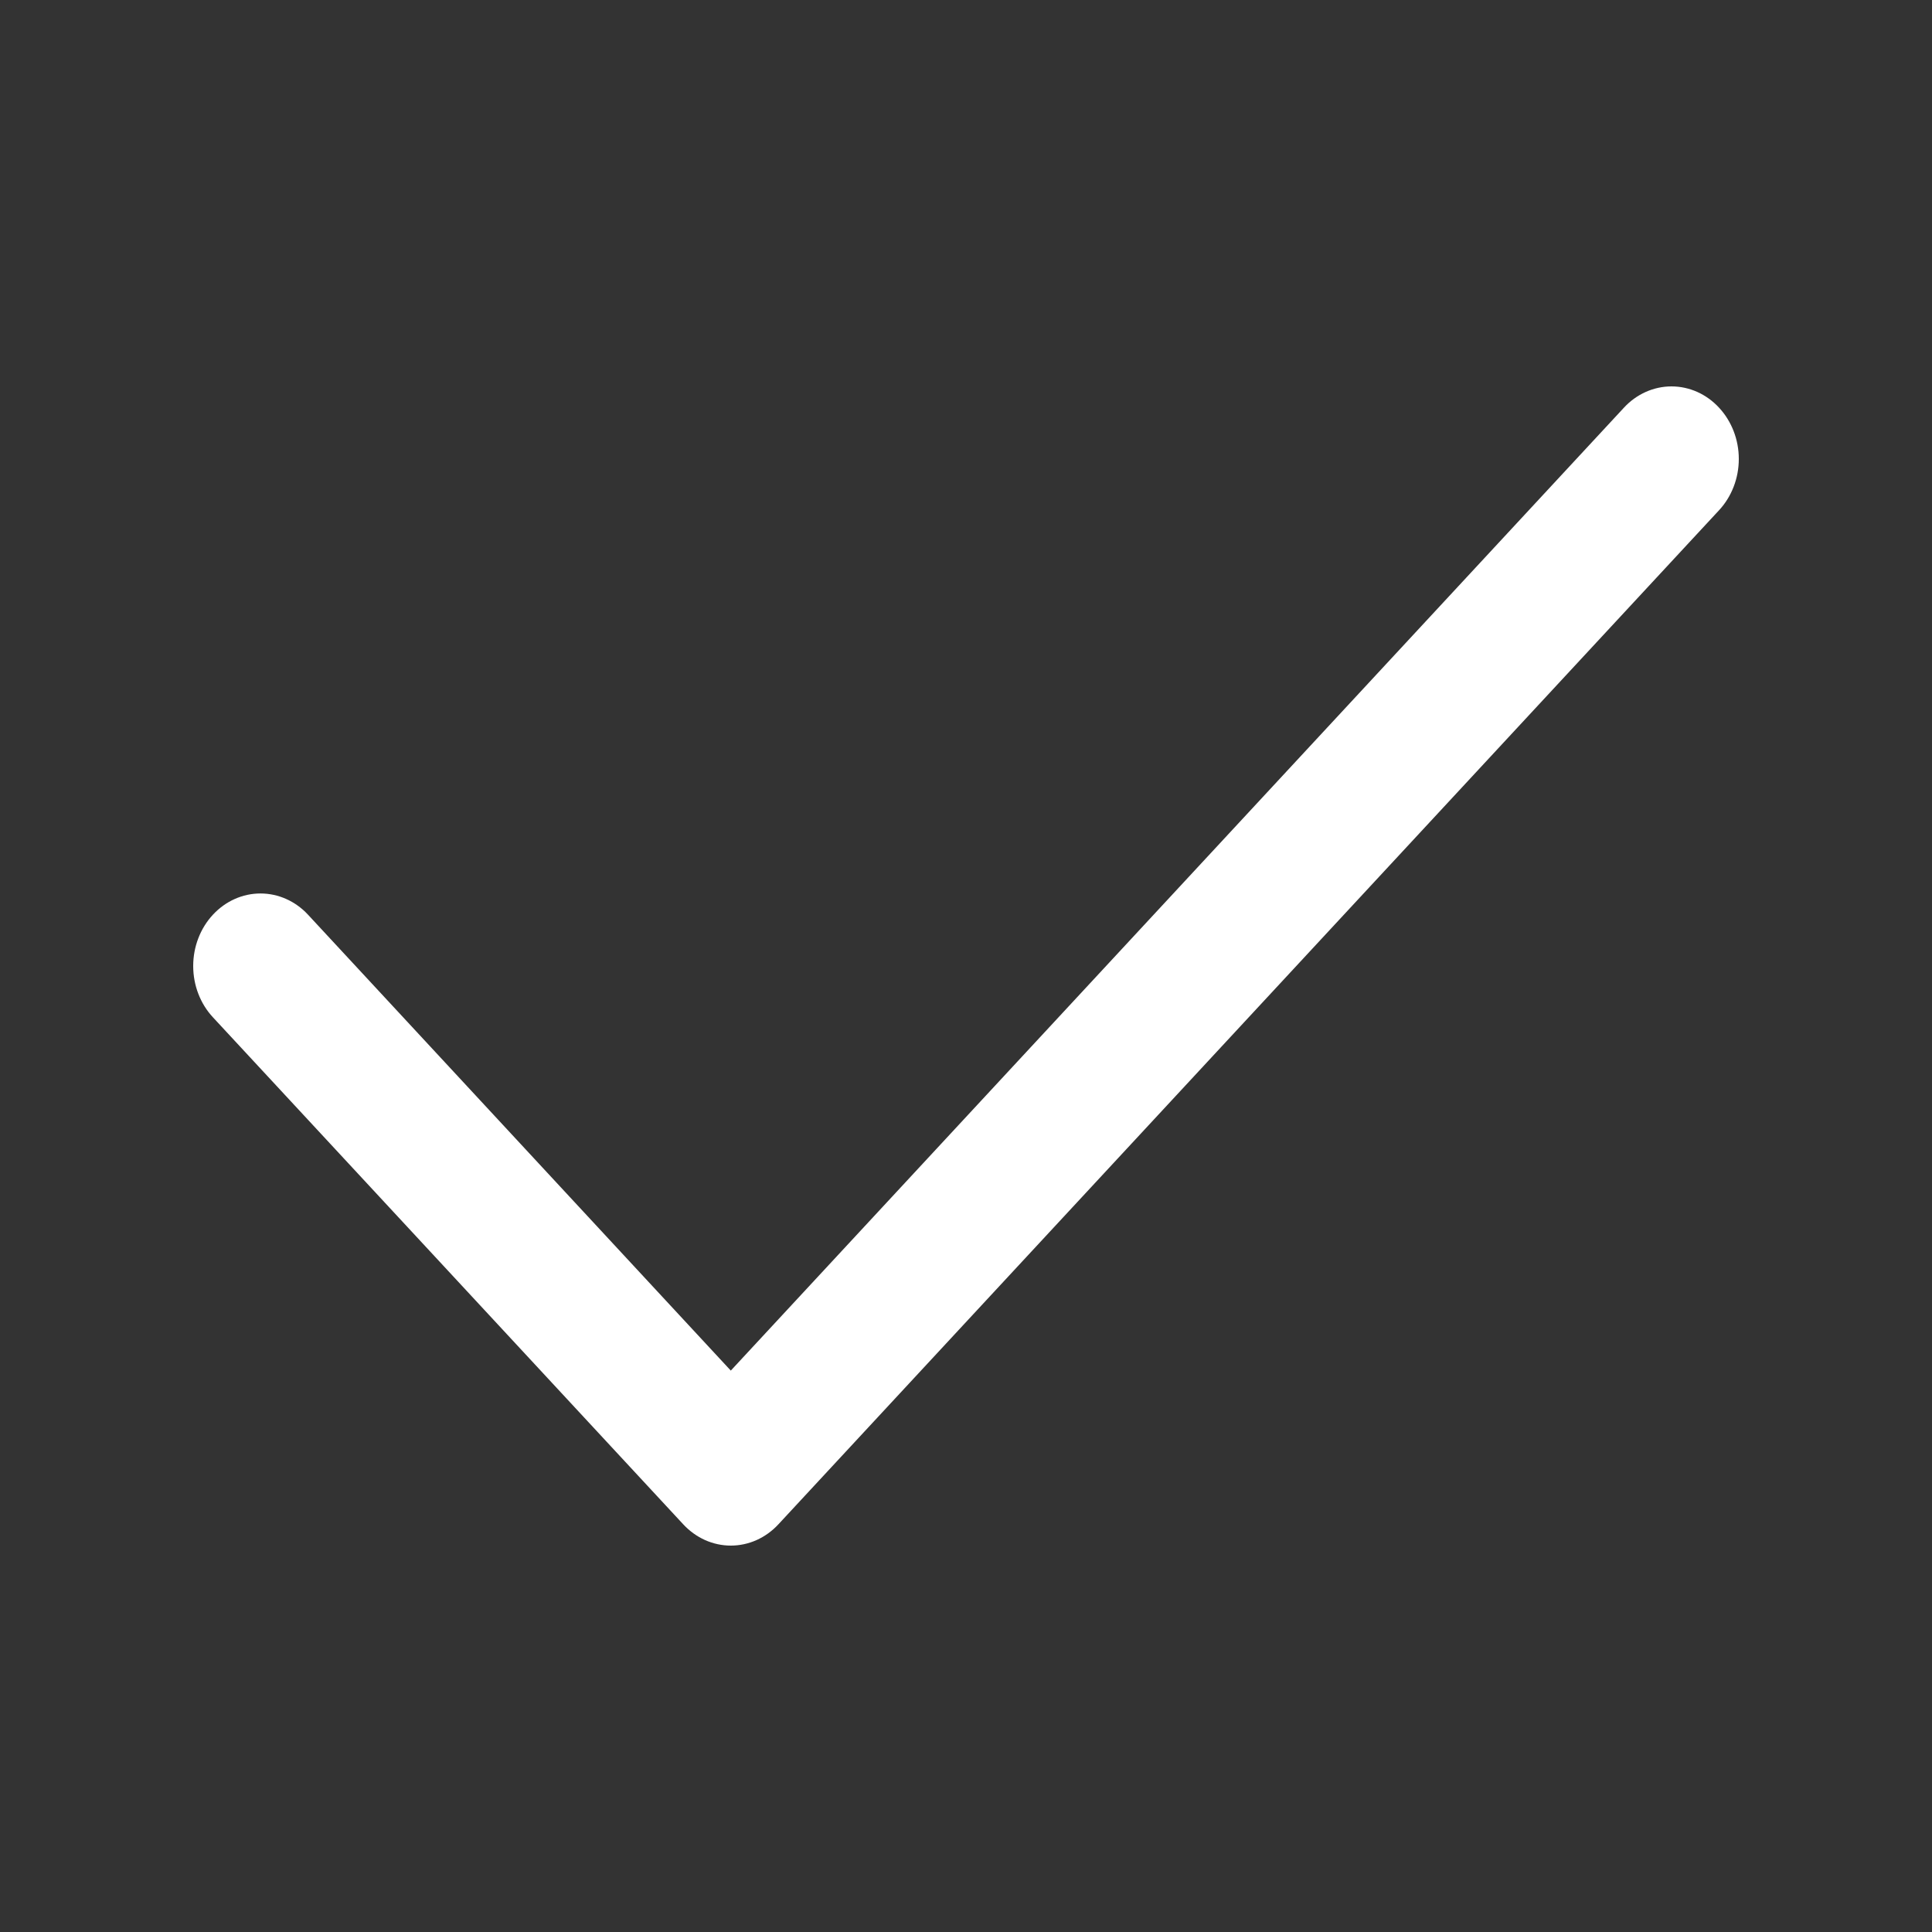 <svg width="50" height="50" viewBox="0 0 50 50" fill="none" xmlns="http://www.w3.org/2000/svg">
    <rect x="0" y="0" width="50" height="50" fill="#333333" stroke="none"/>
    <path d="M44.489 10.551C44.651 10.725 44.779 10.932 44.867 11.159C44.955 11.387 45 11.631 45 11.878C45 12.124 44.955 12.369 44.867 12.596C44.779 12.824 44.651 13.031 44.489 13.205L20.145 39.449C19.983 39.624 19.791 39.762 19.58 39.857C19.369 39.951 19.142 40 18.913 40C18.685 40 18.458 39.951 18.247 39.857C18.036 39.762 17.844 39.624 17.682 39.449L5.51 26.327C5.183 25.975 5 25.498 5 25C5 24.502 5.183 24.025 5.51 23.673C5.836 23.321 6.279 23.123 6.741 23.123C7.203 23.123 7.646 23.321 7.972 23.673L18.913 35.471L42.027 10.551C42.188 10.376 42.38 10.238 42.592 10.143C42.803 10.049 43.029 10 43.258 10C43.487 10 43.713 10.049 43.925 10.143C44.136 10.238 44.328 10.376 44.489 10.551Z" fill="white"/>
</svg>
